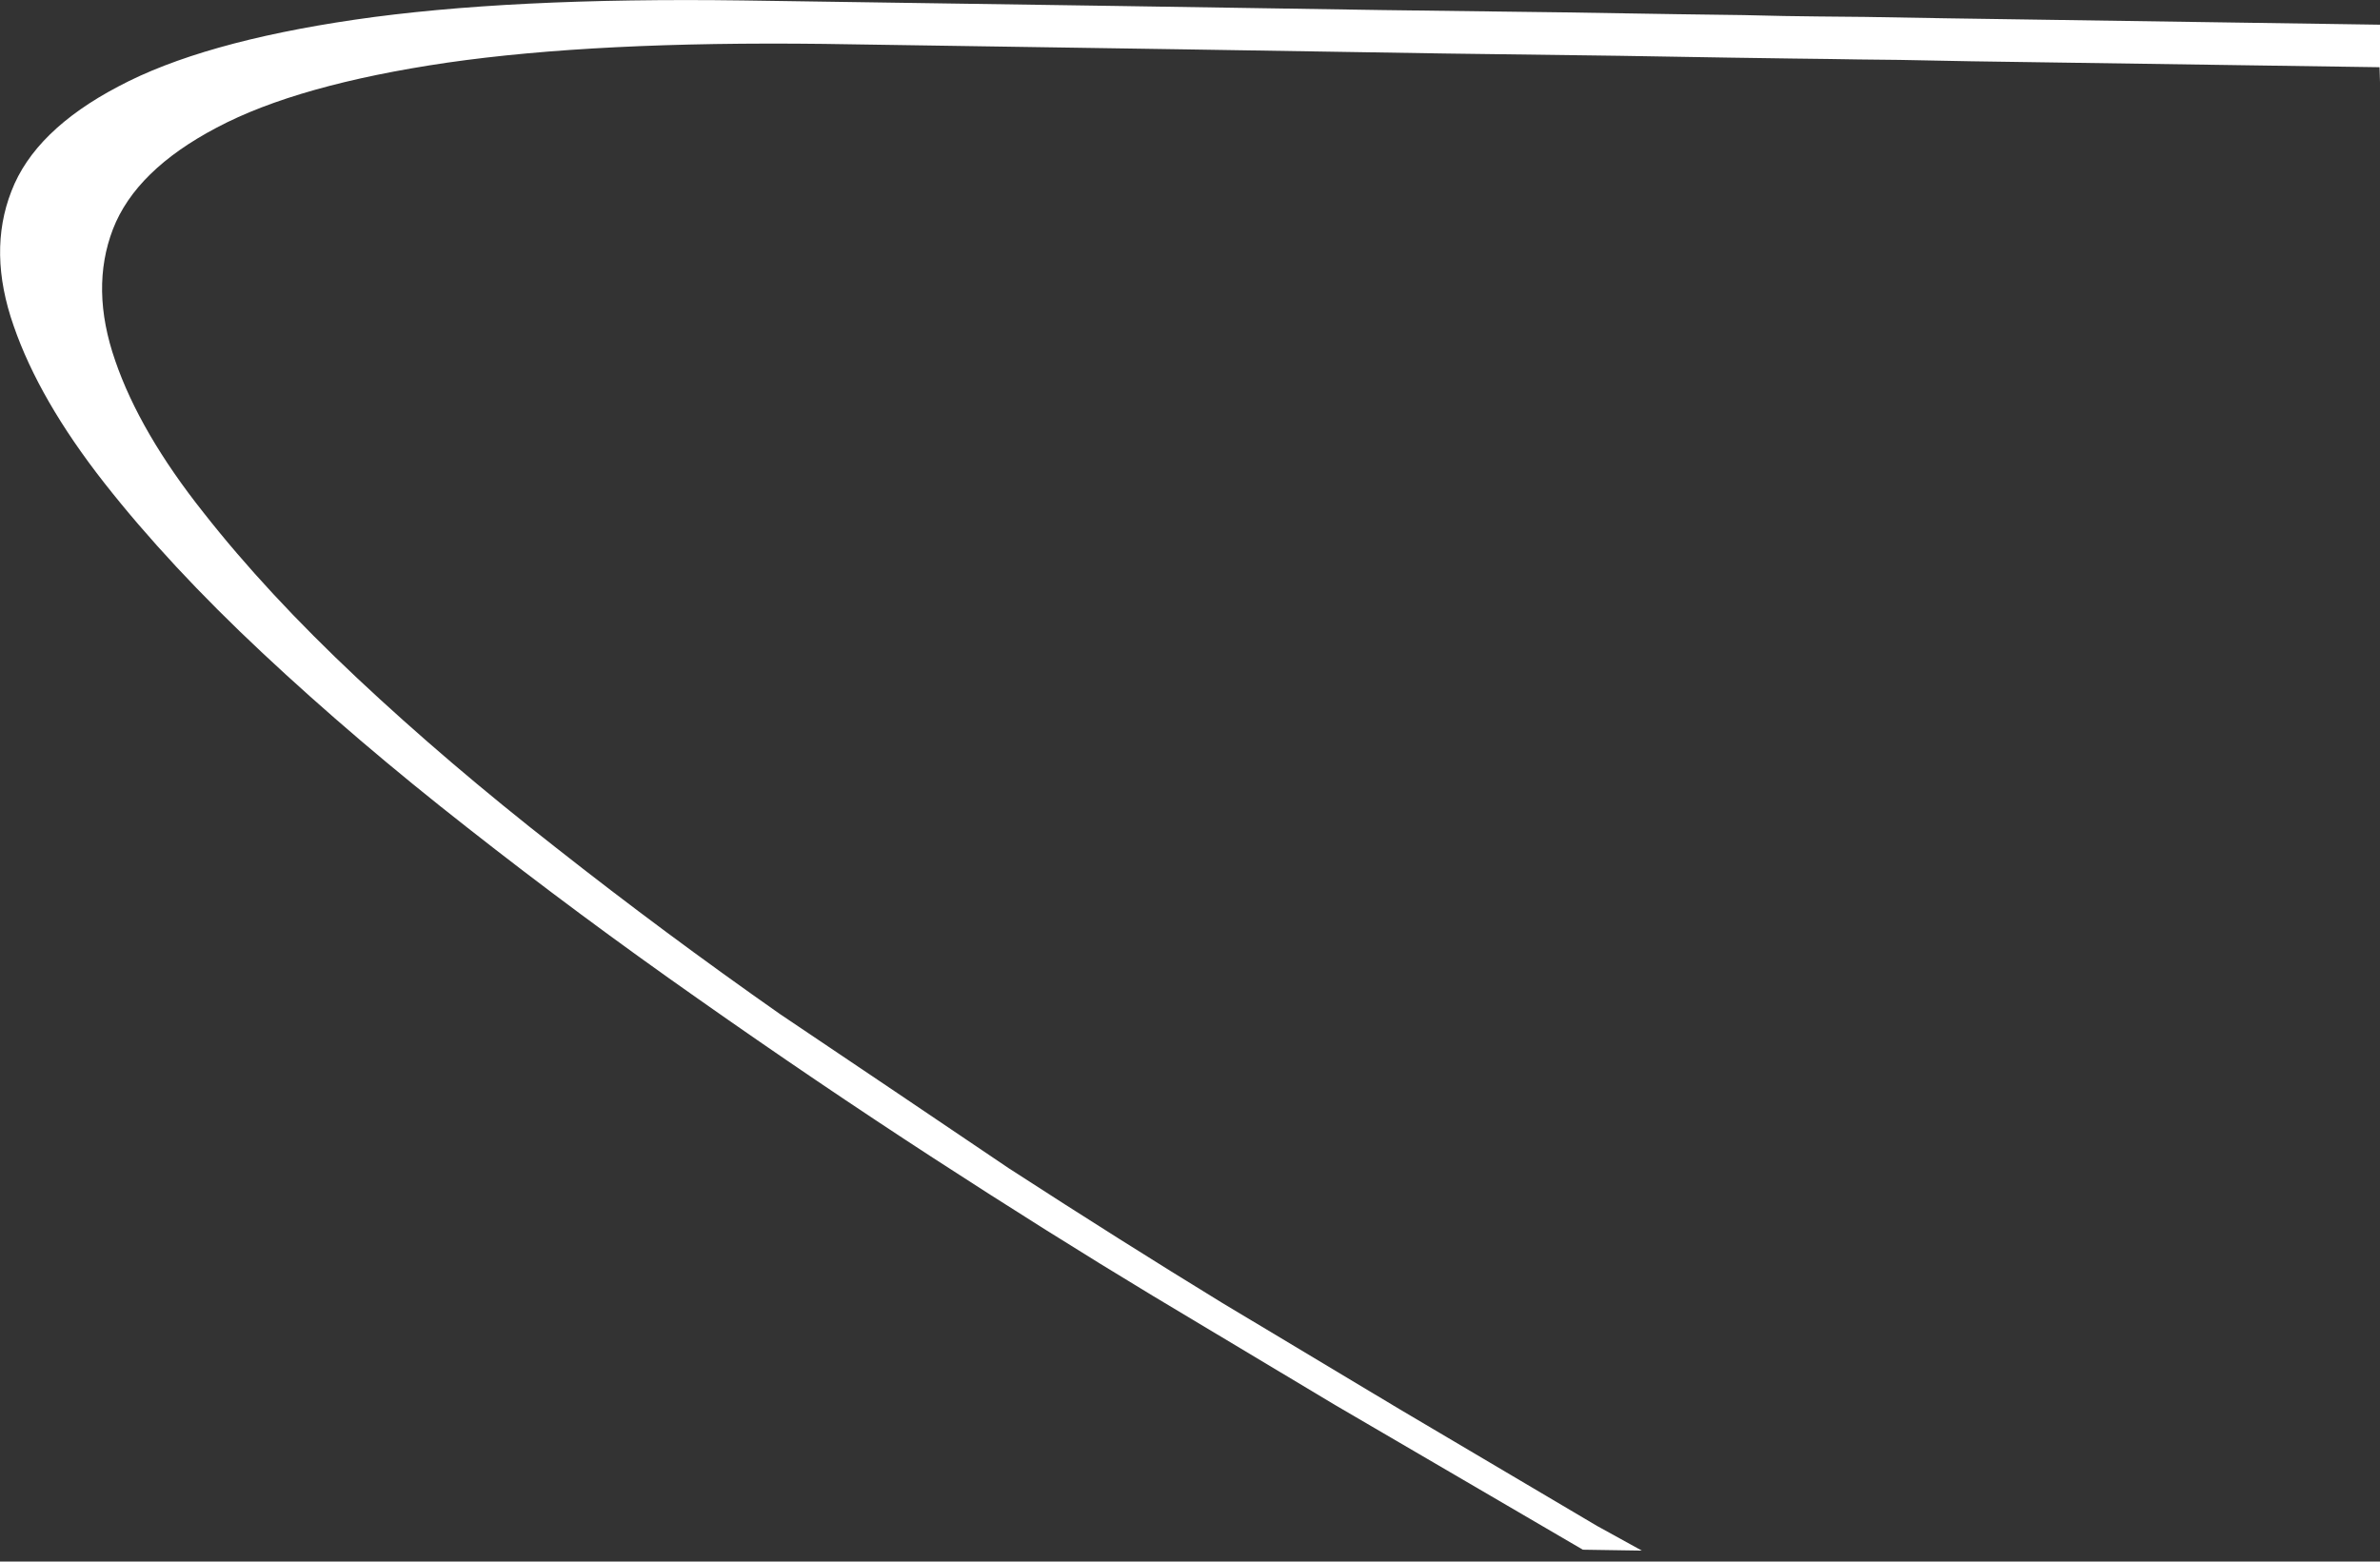 <?xml version="1.0" encoding="UTF-8" standalone="no"?>
<svg xmlns:xlink="http://www.w3.org/1999/xlink" height="170.75px" width="260.2px" xmlns="http://www.w3.org/2000/svg">
  <rect width="100%" height="100%" fill="#333333" stroke="none"/>
  <g transform="matrix(1.0, 0.0, 0.0, 1.0, -10.85, -97.55)">
    <path d="M12.1 118.45 Q9.5 125.1 12.35 133.2 15.15 141.3 22.25 150.35 29.35 159.4 39.55 168.95 49.75 178.5 61.95 188.05 74.1 197.6 87.15 206.75 100.15 215.9 112.85 224.15 125.55 232.4 136.9 239.25 146.9 245.25 156.85 251.2 L183.9 267.0 190.35 267.1 185.45 264.4 163.8 251.6 144.45 240.0 Q133.5 233.3 121.15 225.3 108.65 216.85 96.15 208.45 83.45 199.55 71.65 190.25 59.75 180.95 49.9 171.7 40.0 162.4 33.1 153.6 26.15 144.85 23.45 137.0 20.7 129.1 23.2 122.6 25.7 116.15 34.55 111.5 43.4 106.8 59.75 104.4 76.05 102.05 100.9 102.35 L140.5 102.95 168.75 103.4 187.85 103.65 199.85 103.85 206.75 103.95 210.8 104.0 214.0 104.05 218.55 104.1 226.35 104.25 271.0 104.9 271.05 106.55 271.05 100.25 223.55 99.55 214.8 99.4 209.6 99.35 205.9 99.3 201.45 99.2 194.1 99.1 181.65 98.9 161.95 98.65 132.8 98.2 92.1 97.6 Q66.45 97.25 49.65 99.7 32.9 102.15 23.8 107.0 14.65 111.8 12.1 118.45" fill="#ffffff" fill-rule="evenodd" stroke="none">
      <animate attributeName="fill" dur="2s" repeatCount="indefinite" values="#ffffff;#ffffff"/>
      <animate attributeName="fill-opacity" dur="2s" repeatCount="indefinite" values="1.0;1.0"/>
      <animate attributeName="d" dur="2s" repeatCount="indefinite" values="M12.1 118.45 Q9.5 125.1 12.35 133.2 15.15 141.3 22.25 150.35 29.35 159.4 39.55 168.95 49.75 178.5 61.95 188.05 74.1 197.6 87.15 206.75 100.15 215.9 112.85 224.15 125.55 232.4 136.9 239.25 146.9 245.25 156.85 251.2 L183.9 267.0 190.35 267.1 185.45 264.4 163.8 251.6 144.45 240.0 Q133.5 233.3 121.15 225.3 108.65 216.85 96.15 208.45 83.45 199.55 71.65 190.25 59.75 180.95 49.9 171.7 40.0 162.4 33.1 153.6 26.15 144.85 23.45 137.0 20.7 129.1 23.2 122.6 25.7 116.15 34.55 111.5 43.4 106.8 59.75 104.4 76.05 102.05 100.9 102.35 L140.5 102.95 168.75 103.4 187.85 103.65 199.85 103.85 206.75 103.95 210.8 104.0 214.0 104.05 218.55 104.1 226.35 104.25 271.0 104.9 271.05 106.55 271.05 100.25 223.55 99.55 214.8 99.4 209.6 99.35 205.9 99.3 201.45 99.2 194.1 99.1 181.65 98.9 161.95 98.65 132.8 98.2 92.1 97.6 Q66.45 97.25 49.65 99.7 32.9 102.15 23.8 107.0 14.65 111.8 12.1 118.45;M22.5 122.3 Q20.0 129.0 22.75 137.05 25.45 145.1 32.25 154.05 39.05 163.0 48.85 172.4 58.65 181.8 70.35 191.15 82.0 200.55 94.5 209.5 107.0 218.45 119.2 226.5 130.75 233.9 142.25 241.25 153.05 248.0 161.4 252.9 L187.35 268.3 193.55 268.3 188.85 265.65 168.1 253.2 149.5 241.9 Q138.3 234.7 127.15 227.55 115.25 219.7 103.15 211.05 91.0 202.35 79.65 193.2 68.25 184.1 58.75 175.0 49.25 165.85 42.65 157.15 36.0 148.5 33.4 140.65 30.75 132.85 33.15 126.3 35.55 119.8 44.05 115.0 52.55 110.2 68.2 107.55 83.85 104.95 107.7 104.9 L145.7 104.9 172.85 104.9 191.15 104.9 202.65 104.9 209.3 104.9 213.2 104.9 216.25 104.9 220.6 104.9 228.1 104.9 270.95 104.9 271.0 106.55 271.0 100.25 225.4 100.25 217.0 100.25 212.05 100.25 208.5 100.25 204.2 100.25 197.15 100.25 185.2 100.25 166.3 100.25 138.35 100.25 99.25 100.25 Q74.65 100.3 58.55 103.0 42.45 105.7 33.7 110.65 24.95 115.6 22.5 122.3"/>
    </path>
    <path d="M12.1 118.45 Q14.65 111.8 23.8 107.0 32.9 102.15 49.65 99.7 66.45 97.25 92.1 97.6 L132.8 98.2 161.95 98.65 181.65 98.9 194.1 99.1 201.45 99.2 205.9 99.3 209.6 99.35 214.8 99.4 223.55 99.55 271.05 100.25 271.05 106.55 271.0 104.9 226.35 104.25 218.55 104.1 214.0 104.05 210.8 104.0 206.75 103.95 199.85 103.85 187.85 103.65 168.75 103.4 140.5 102.95 100.9 102.35 Q76.05 102.05 59.75 104.4 43.4 106.8 34.55 111.5 25.7 116.15 23.2 122.6 20.7 129.1 23.45 137.0 26.15 144.85 33.1 153.6 40.0 162.4 49.9 171.7 59.75 180.95 71.65 190.25 83.45 199.55 96.15 208.45 108.65 216.85 121.15 225.3 133.5 233.3 144.45 240.0 L163.8 251.6 185.45 264.4 190.35 267.1 183.9 267.0 156.85 251.2 Q146.9 245.25 136.9 239.25 125.55 232.4 112.85 224.15 100.15 215.9 87.15 206.75 74.1 197.6 61.95 188.05 49.75 178.5 39.55 168.95 29.35 159.4 22.25 150.35 15.15 141.3 12.35 133.2 9.5 125.1 12.1 118.45" fill="none" stroke="#000000" stroke-linecap="round" stroke-linejoin="round" stroke-opacity="0.0" stroke-width="1.0">
      <animate attributeName="stroke" dur="2s" repeatCount="indefinite" values="#000000;#000001"/>
      <animate attributeName="stroke-width" dur="2s" repeatCount="indefinite" values="0.0;0.0"/>
      <animate attributeName="fill-opacity" dur="2s" repeatCount="indefinite" values="0.0;0.0"/>
      <animate attributeName="d" dur="2s" repeatCount="indefinite" values="M12.1 118.45 Q14.65 111.8 23.8 107.0 32.9 102.15 49.65 99.7 66.45 97.25 92.1 97.6 L132.8 98.2 161.95 98.65 181.65 98.9 194.1 99.1 201.45 99.2 205.9 99.3 209.6 99.35 214.8 99.4 223.55 99.55 271.05 100.25 271.05 106.55 271.0 104.9 226.35 104.25 218.55 104.1 214.0 104.05 210.8 104.0 206.75 103.95 199.85 103.85 187.85 103.65 168.75 103.4 140.5 102.95 100.9 102.35 Q76.05 102.05 59.75 104.4 43.4 106.8 34.55 111.5 25.7 116.15 23.2 122.6 20.7 129.1 23.45 137.0 26.15 144.85 33.1 153.6 40.0 162.4 49.9 171.7 59.75 180.95 71.65 190.25 83.45 199.55 96.15 208.45 108.65 216.85 121.15 225.3 133.5 233.3 144.45 240.0 L163.8 251.6 185.45 264.4 190.35 267.1 183.9 267.0 156.85 251.2 Q146.9 245.25 136.9 239.25 125.55 232.4 112.85 224.15 100.15 215.9 87.15 206.75 74.1 197.6 61.95 188.05 49.75 178.5 39.55 168.95 29.35 159.4 22.25 150.35 15.15 141.3 12.35 133.2 9.5 125.1 12.1 118.45;M22.5 122.3 Q24.95 115.6 33.7 110.65 42.45 105.7 58.55 103.0 74.65 100.3 99.25 100.25 L138.35 100.25 166.3 100.25 185.2 100.25 197.15 100.25 204.2 100.25 208.5 100.25 212.05 100.25 217.0 100.25 225.4 100.25 271.0 100.25 271.0 106.55 270.95 104.9 228.1 104.9 220.6 104.9 216.25 104.9 213.2 104.9 209.3 104.9 202.65 104.9 191.15 104.9 172.85 104.9 145.7 104.9 107.7 104.9 Q83.85 104.95 68.2 107.55 52.55 110.2 44.05 115.0 35.55 119.8 33.15 126.3 30.75 132.85 33.4 140.65 36.0 148.5 42.65 157.15 49.25 165.85 58.75 175.0 68.25 184.1 79.65 193.2 91.0 202.35 103.15 211.05 115.25 219.7 127.15 227.55 138.3 234.7 149.5 241.9 L168.1 253.2 188.85 265.65 193.55 268.3 187.35 268.3 161.4 252.9 Q153.05 248.0 142.25 241.25 130.75 233.9 119.2 226.5 107.0 218.45 94.5 209.5 82.0 200.55 70.35 191.15 58.65 181.8 48.85 172.4 39.05 163.0 32.25 154.05 25.45 145.1 22.75 137.05 20.0 129.0 22.5 122.3"/>
    </path>
  </g>
</svg>
